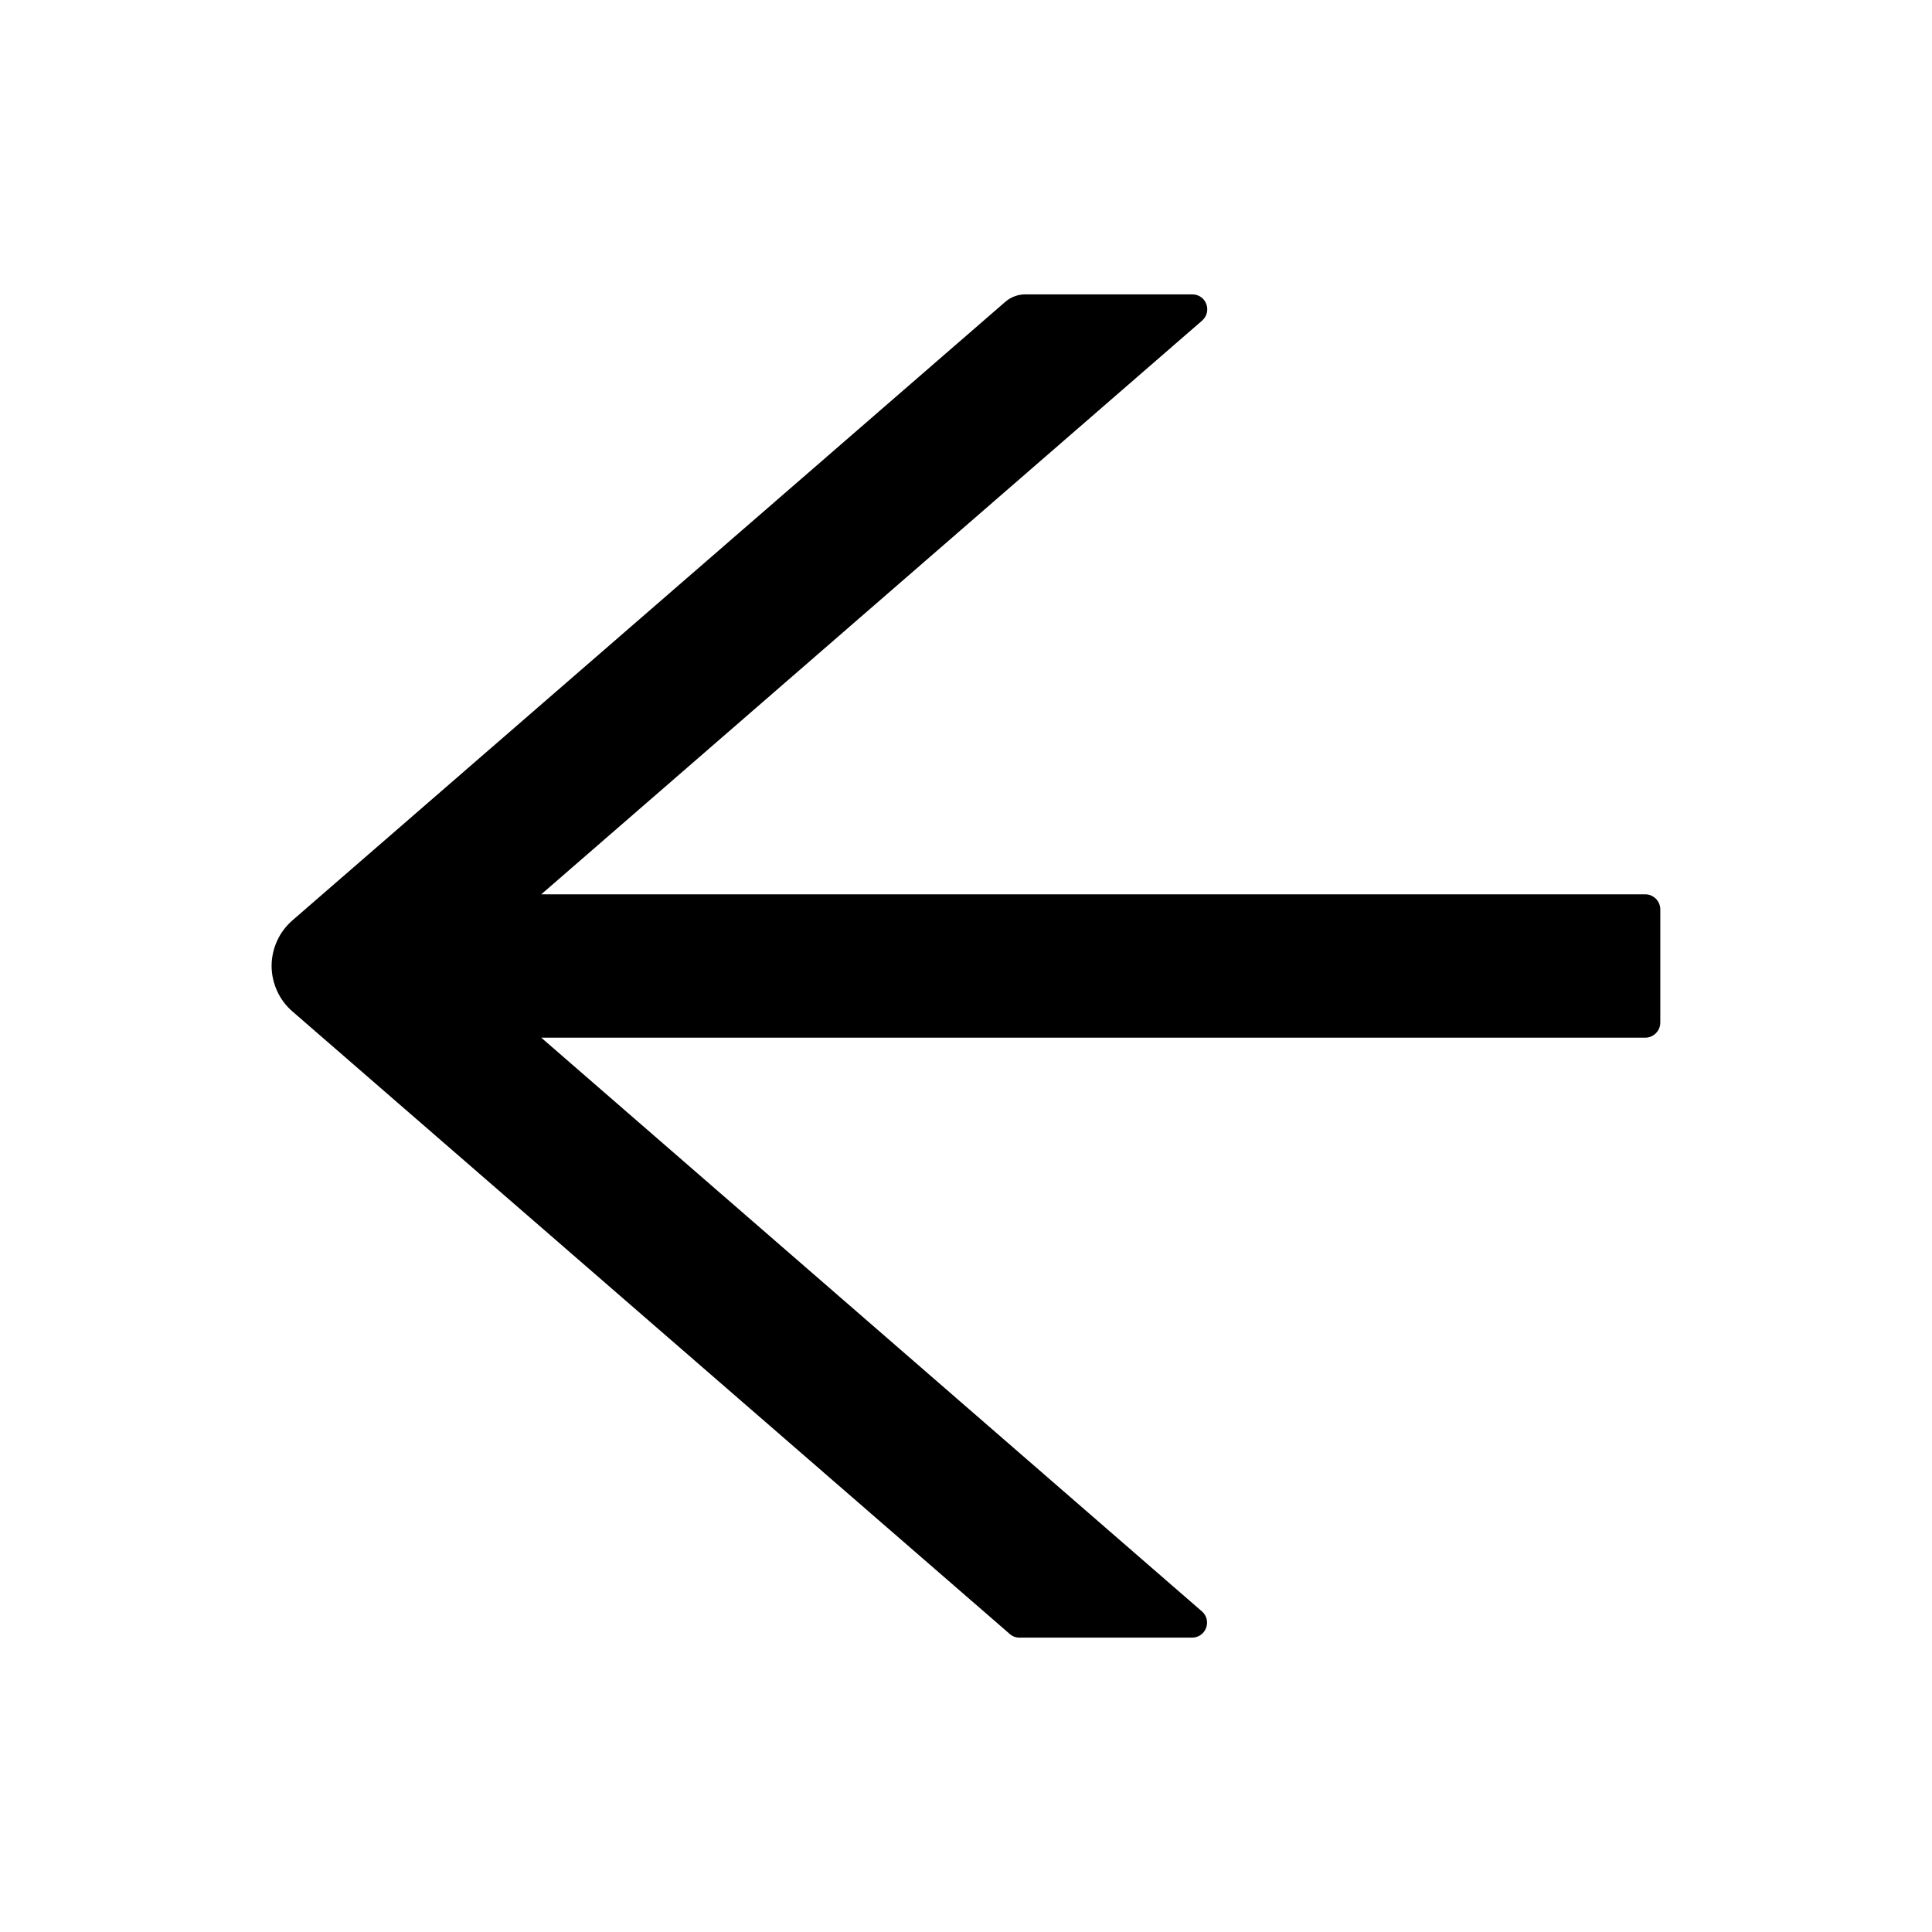 <svg width="19" height="19" viewBox="0 0 19 19" fill="none" xmlns="http://www.w3.org/2000/svg">
<path d="M16.18 8.795H5.323L11.821 3.154C11.925 3.063 11.862 2.895 11.725 2.895H10.083C10.01 2.895 9.942 2.921 9.888 2.967L2.876 9.051C2.812 9.107 2.76 9.175 2.725 9.253C2.69 9.33 2.671 9.414 2.671 9.499C2.671 9.584 2.69 9.668 2.725 9.745C2.76 9.823 2.812 9.892 2.876 9.947L9.929 16.068C9.956 16.093 9.99 16.105 10.025 16.105H11.723C11.86 16.105 11.923 15.935 11.819 15.846L5.323 10.205H16.18C16.261 10.205 16.328 10.138 16.328 10.057V8.943C16.328 8.862 16.261 8.795 16.18 8.795Z" fill="black"/>
</svg>
